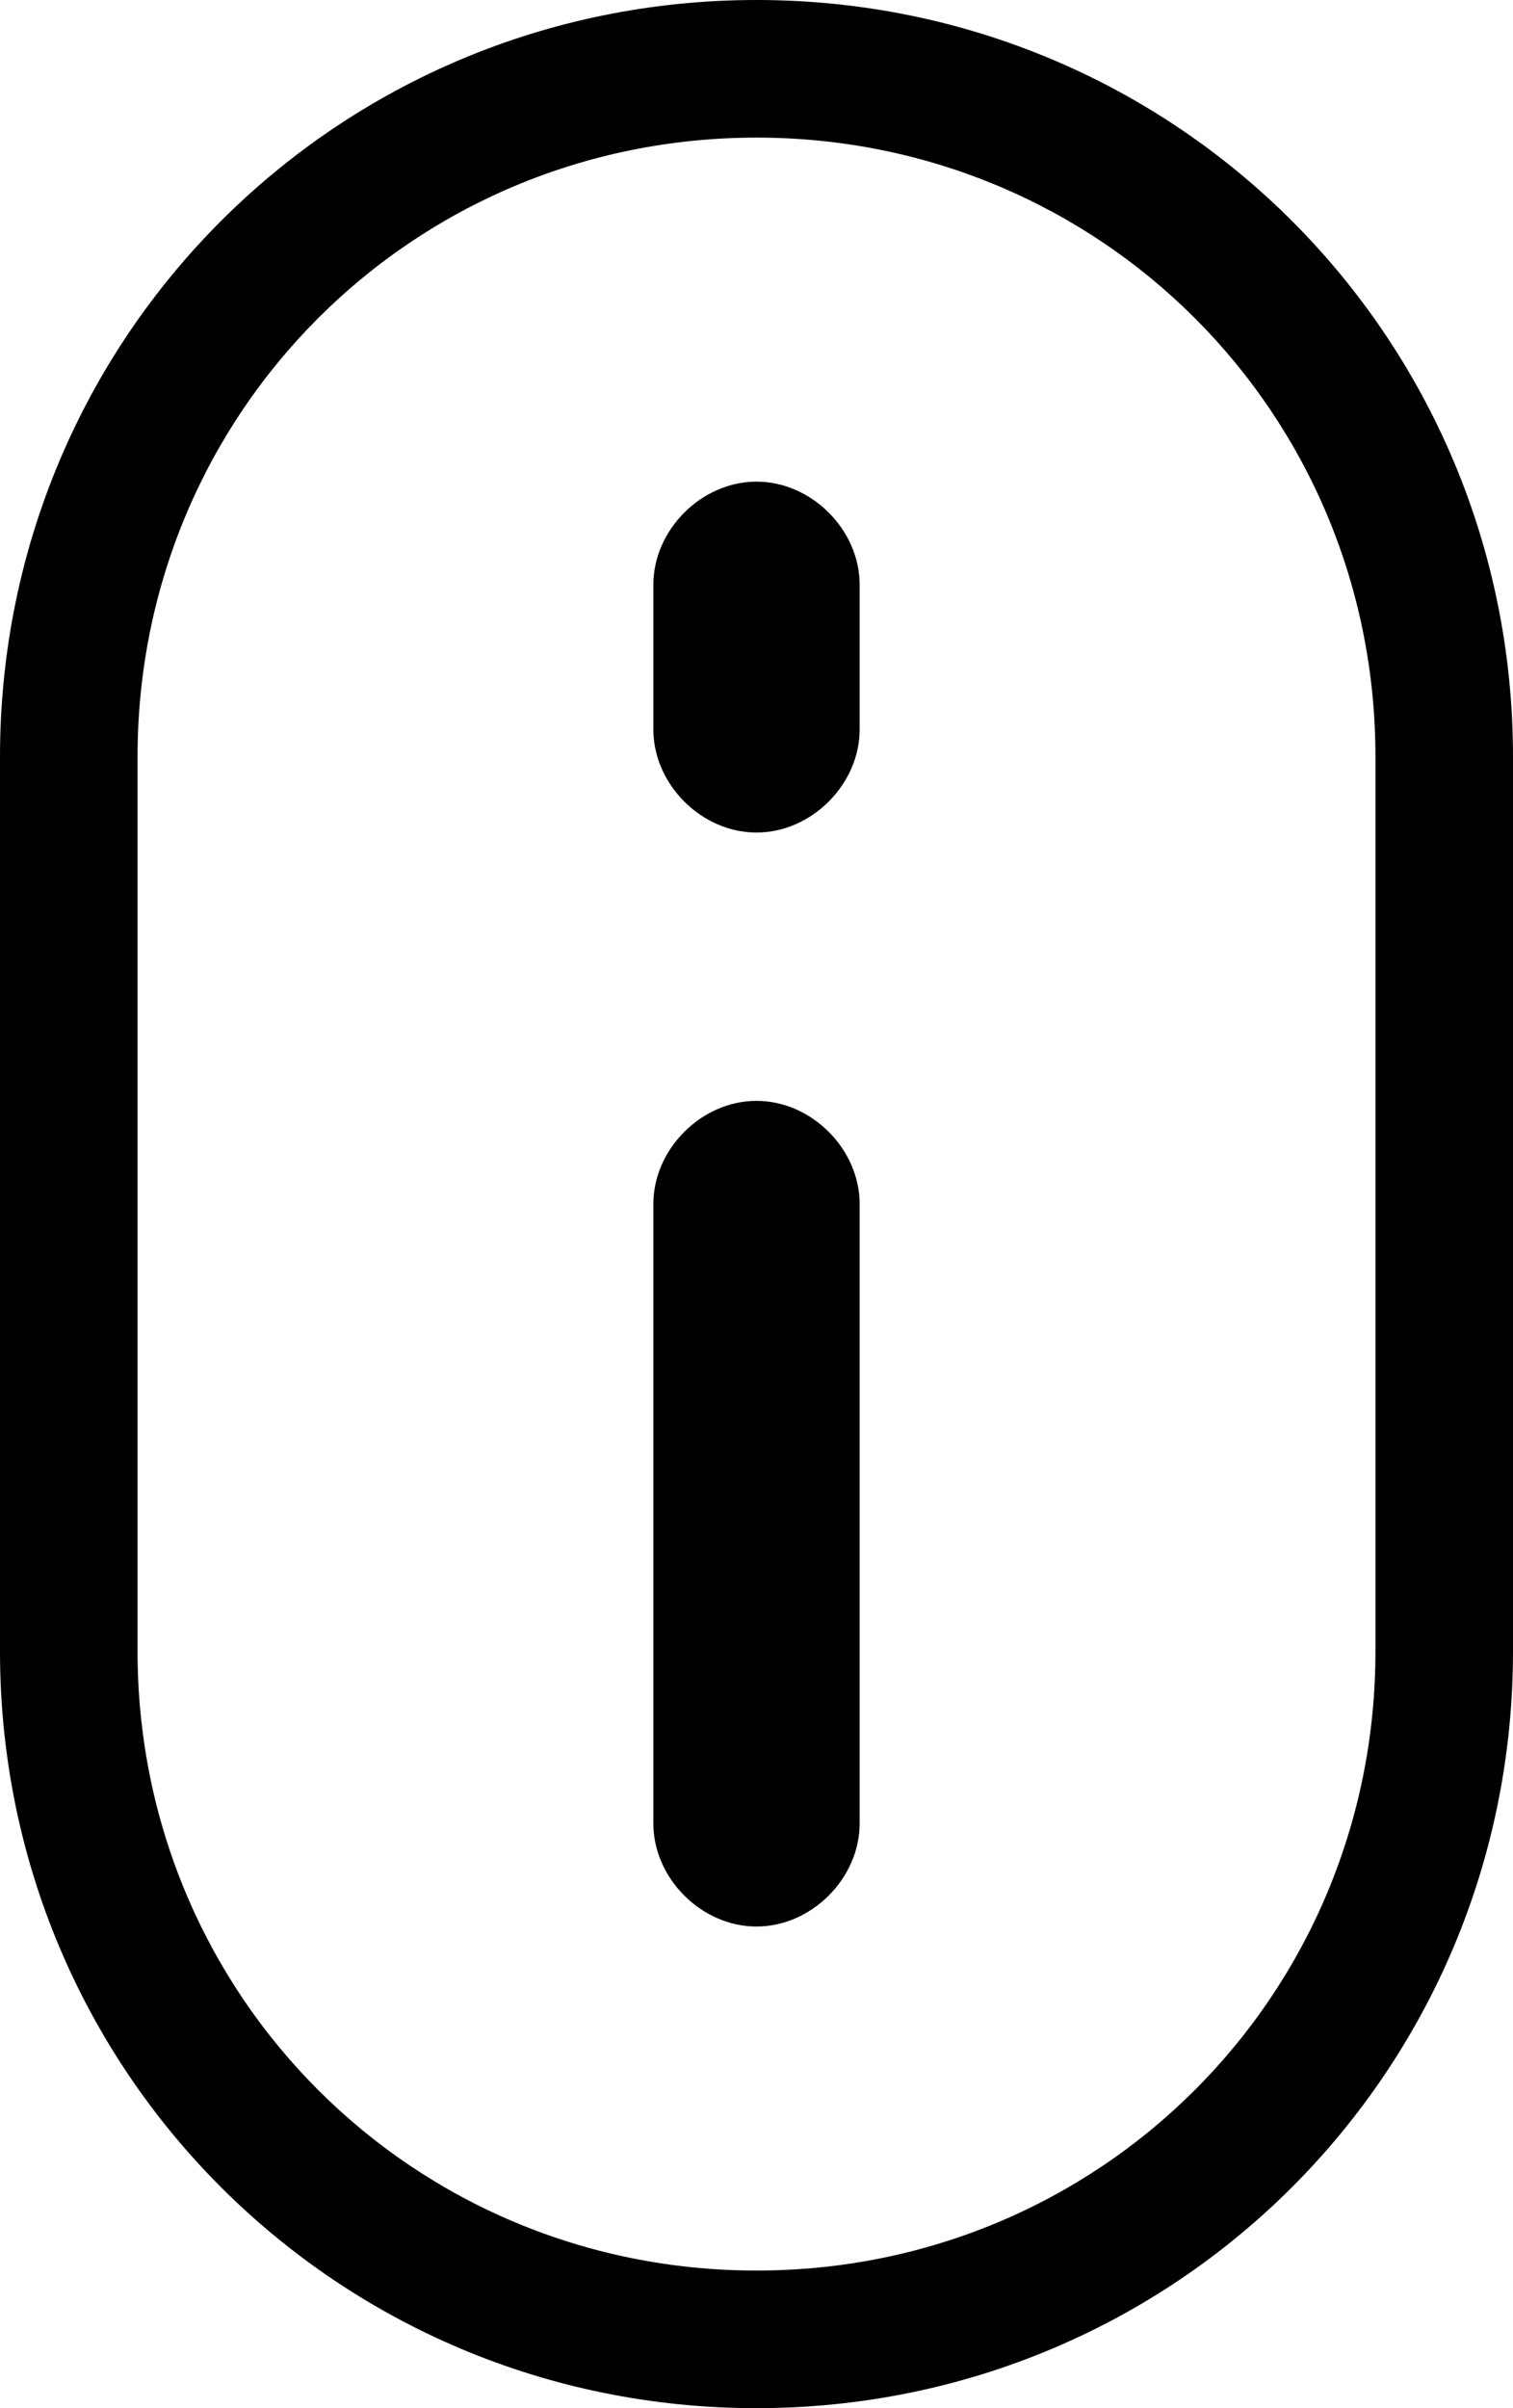 <?xml version="1.0" encoding="utf-8"?>
<!-- Generator: Adobe Illustrator 21.1.0, SVG Export Plug-In . SVG Version: 6.00 Build 0)  -->
<svg version="1.1" id="Layer_1" xmlns="http://www.w3.org/2000/svg" xmlns:xlink="http://www.w3.org/1999/xlink" x="0px" y="0px"
	 viewBox="0 0 22 35" style="enable-background:new 0 0 22 35;" xml:space="preserve">
<path d="M11,35C4.9,35,0,30.1,0,24V11C0,4.9,4.9,0,11,0s11,4.9,11,11v13C22,30.1,17.1,35,11,35z M11,2c-5,0-9,4-9,9v13c0,5,4,9,9,9
	s9-4,9-9V11C20,6,16,2,11,2z"/>
<g>
	<path d="M11,28c-0.8,0-1.5-0.7-1.5-1.5v-9c0-0.8,0.7-1.5,1.5-1.5s1.5,0.7,1.5,1.5v9C12.5,27.3,11.8,28,11,28z"/>
	<path d="M11,12.1c-0.8,0-1.5-0.7-1.5-1.5V8.5C9.5,7.7,10.2,7,11,7s1.5,0.7,1.5,1.5v2.1C12.5,11.4,11.8,12.1,11,12.1z"/>
</g>
</svg>
